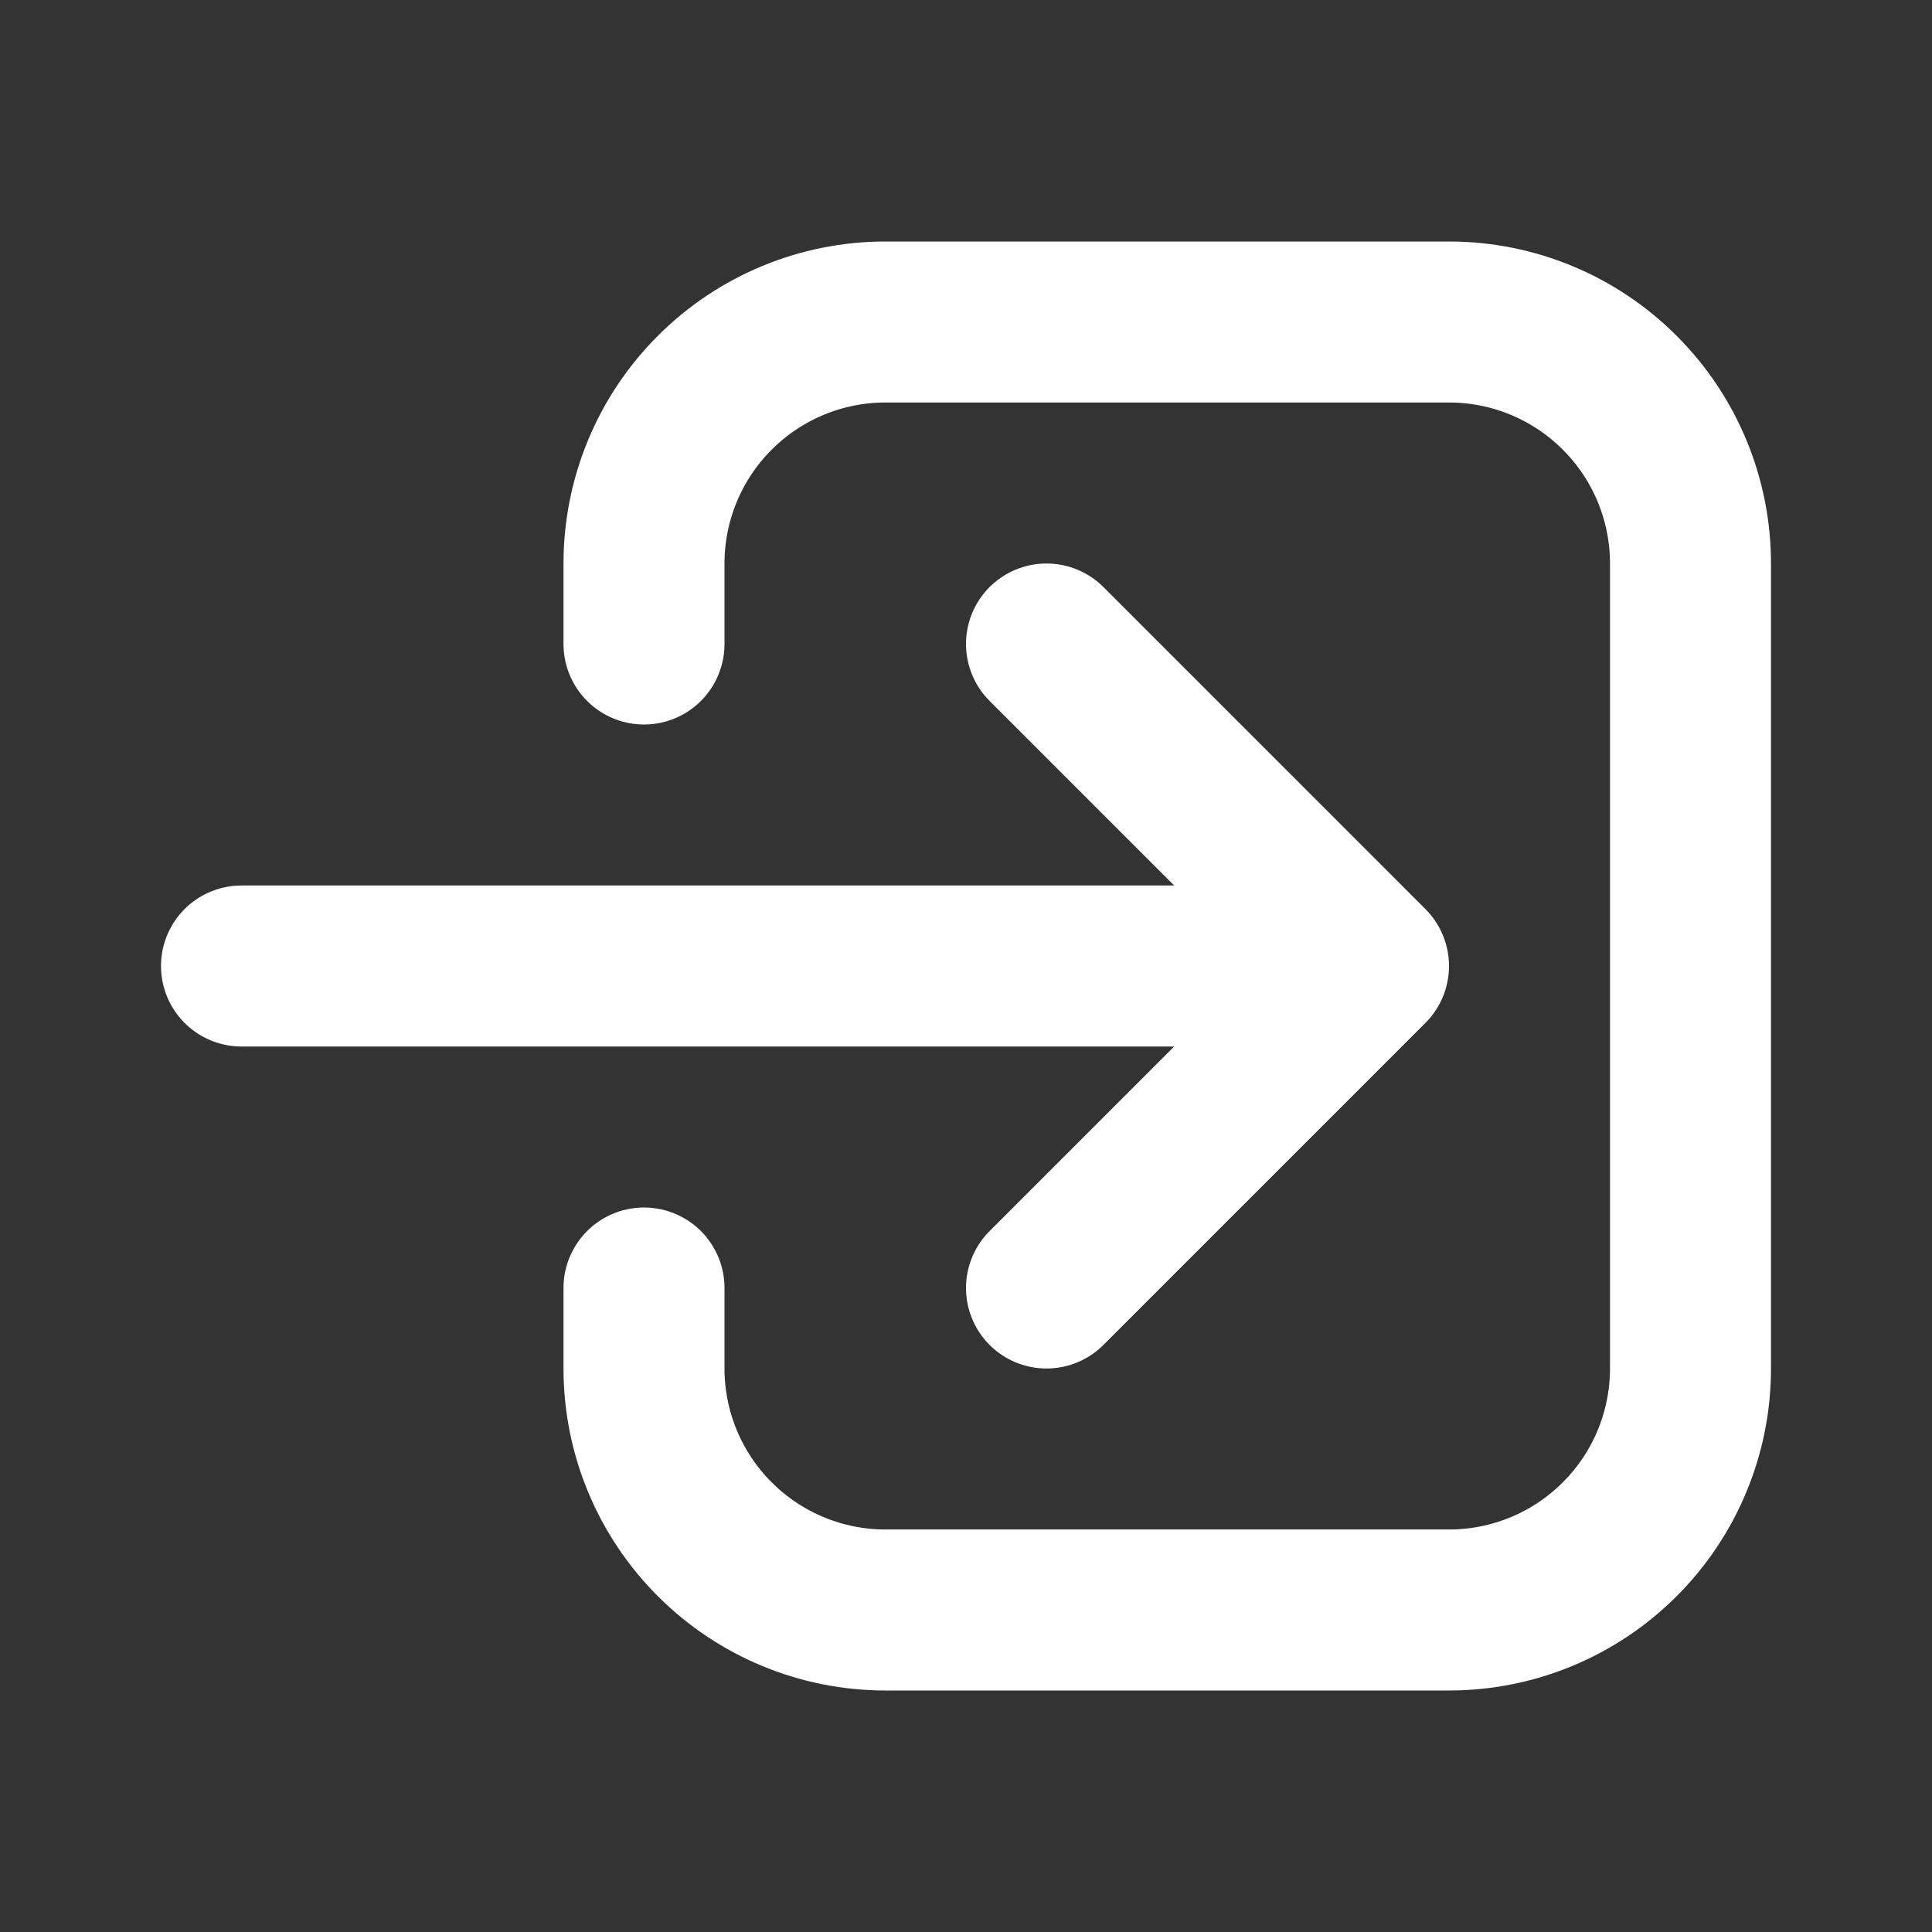 <svg width="20" height="20" viewBox="0 0 24 24" fill="none" xmlns="http://www.w3.org/2000/svg">
<rect x="0" y="0" width="24" height="24" fill="#333333" stroke="none"/>
<path d="M13 8L17 12M17 12L13 16M17 12L3 12M8 8V7C8 6.204 8.316 5.441 8.879 4.879C9.441 4.316 10.204 4 11 4H18C18.796 4 19.559 4.316 20.121 4.879C20.684 5.441 21 6.204 21 7V17C21 17.796 20.684 18.559 20.121 19.121C19.559 19.684 18.796 20 18 20H11C10.204 20 9.441 19.684 8.879 19.121C8.316 18.559 8 17.796 8 17V16" stroke="white" stroke-width="2" stroke-linecap="round" stroke-linejoin="round"/>
</svg>
